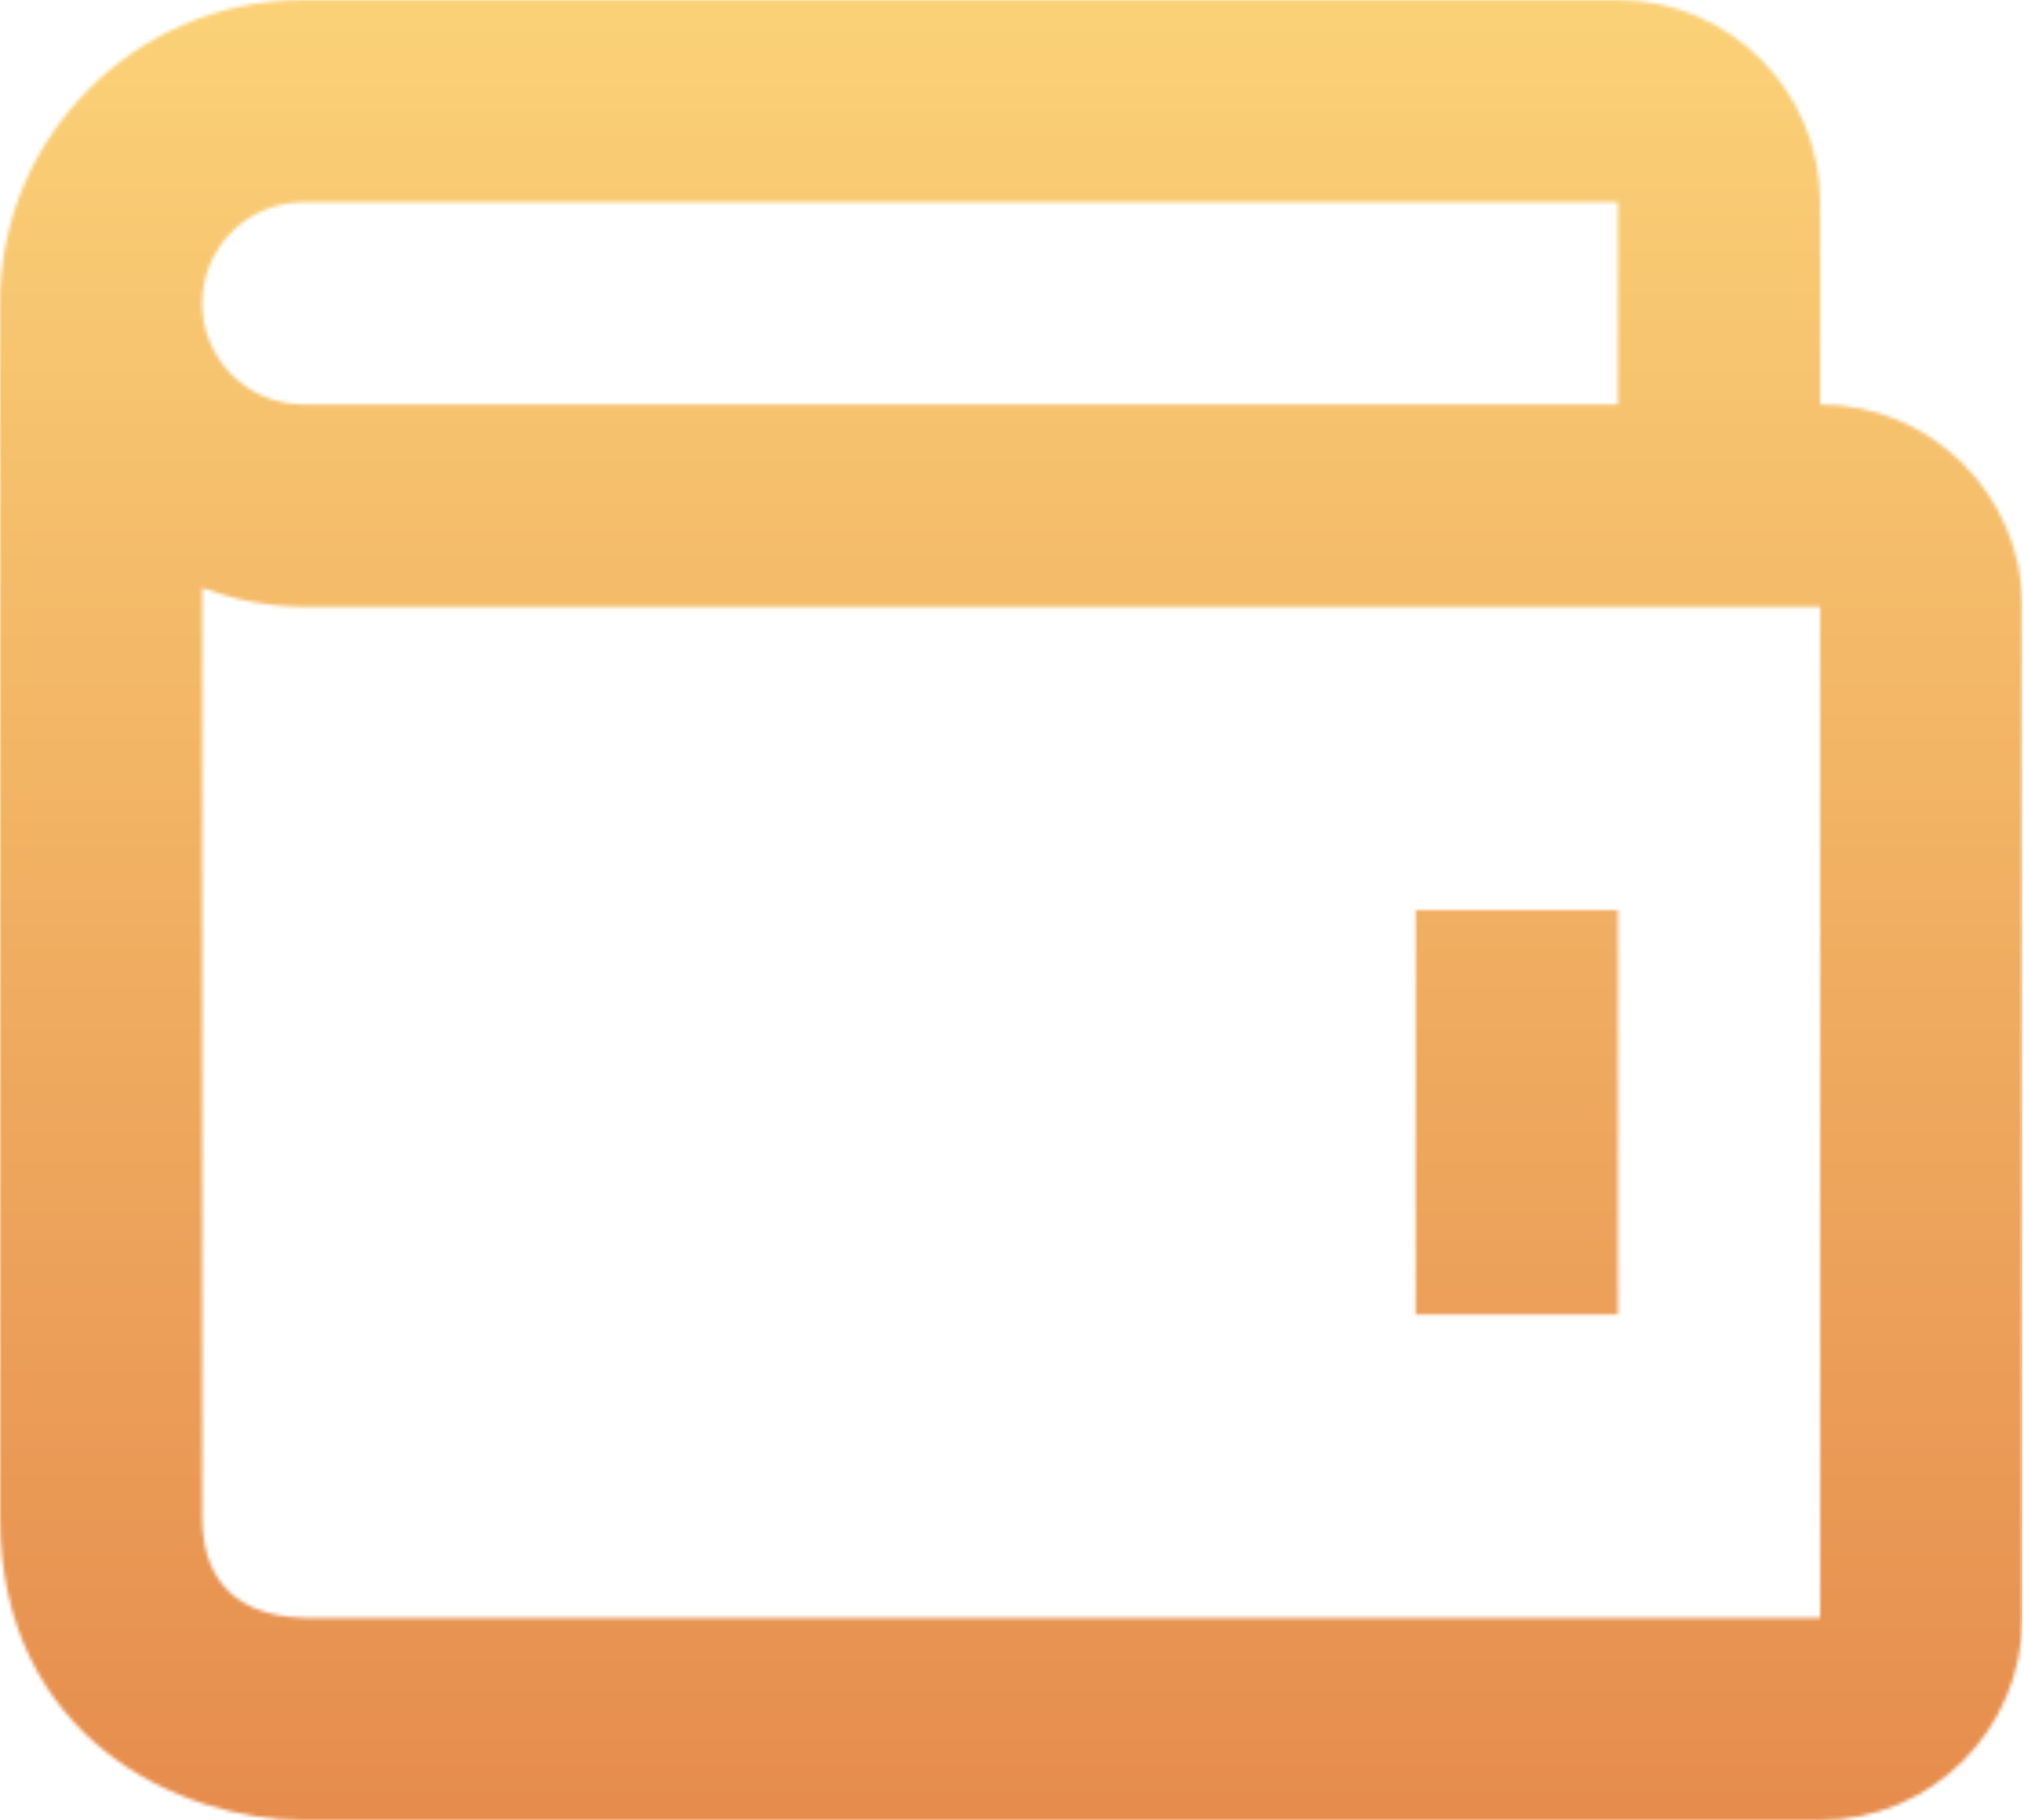 <svg width="556" height="500" viewBox="0 0 556 500" fill="none" xmlns="http://www.w3.org/2000/svg">
<mask id="mask0_19_22" style="mask-type:alpha" maskUnits="userSpaceOnUse" x="0" y="0" width="556" height="500">
<path d="M388.889 250H444.445V361.111H388.889V250Z" fill="black"/>
<path d="M500 111.111V55.556C500 24.917 475.083 0 444.444 0H83.333C37.389 0 0 37.389 0 83.333V416.667C0 477.806 49.833 500 83.333 500H500C530.639 500 555.556 475.083 555.556 444.444V166.667C555.556 136.028 530.639 111.111 500 111.111ZM83.333 55.556H444.444V111.111H83.333C68 111.111 55.556 98.639 55.556 83.333C55.556 68.028 68 55.556 83.333 55.556ZM500 444.444H83.667C70.833 444.111 55.556 439.028 55.556 416.667V161.528C64.278 164.667 73.528 166.667 83.333 166.667H500V444.444Z" fill="black"/>
</mask>
<g mask="url(#mask0_19_22)">
<rect y="-31.111" width="555.556" height="555.556" fill="url(#paint0_linear_19_22)"/>
</g>
<defs>
<linearGradient id="paint0_linear_19_22" x1="277.778" y1="-31.111" x2="277.778" y2="524.444" gradientUnits="userSpaceOnUse">
<stop stop-color="#FCD67A"/>
<stop offset="1" stop-color="#E5894B"/>
</linearGradient>
</defs>
</svg>
